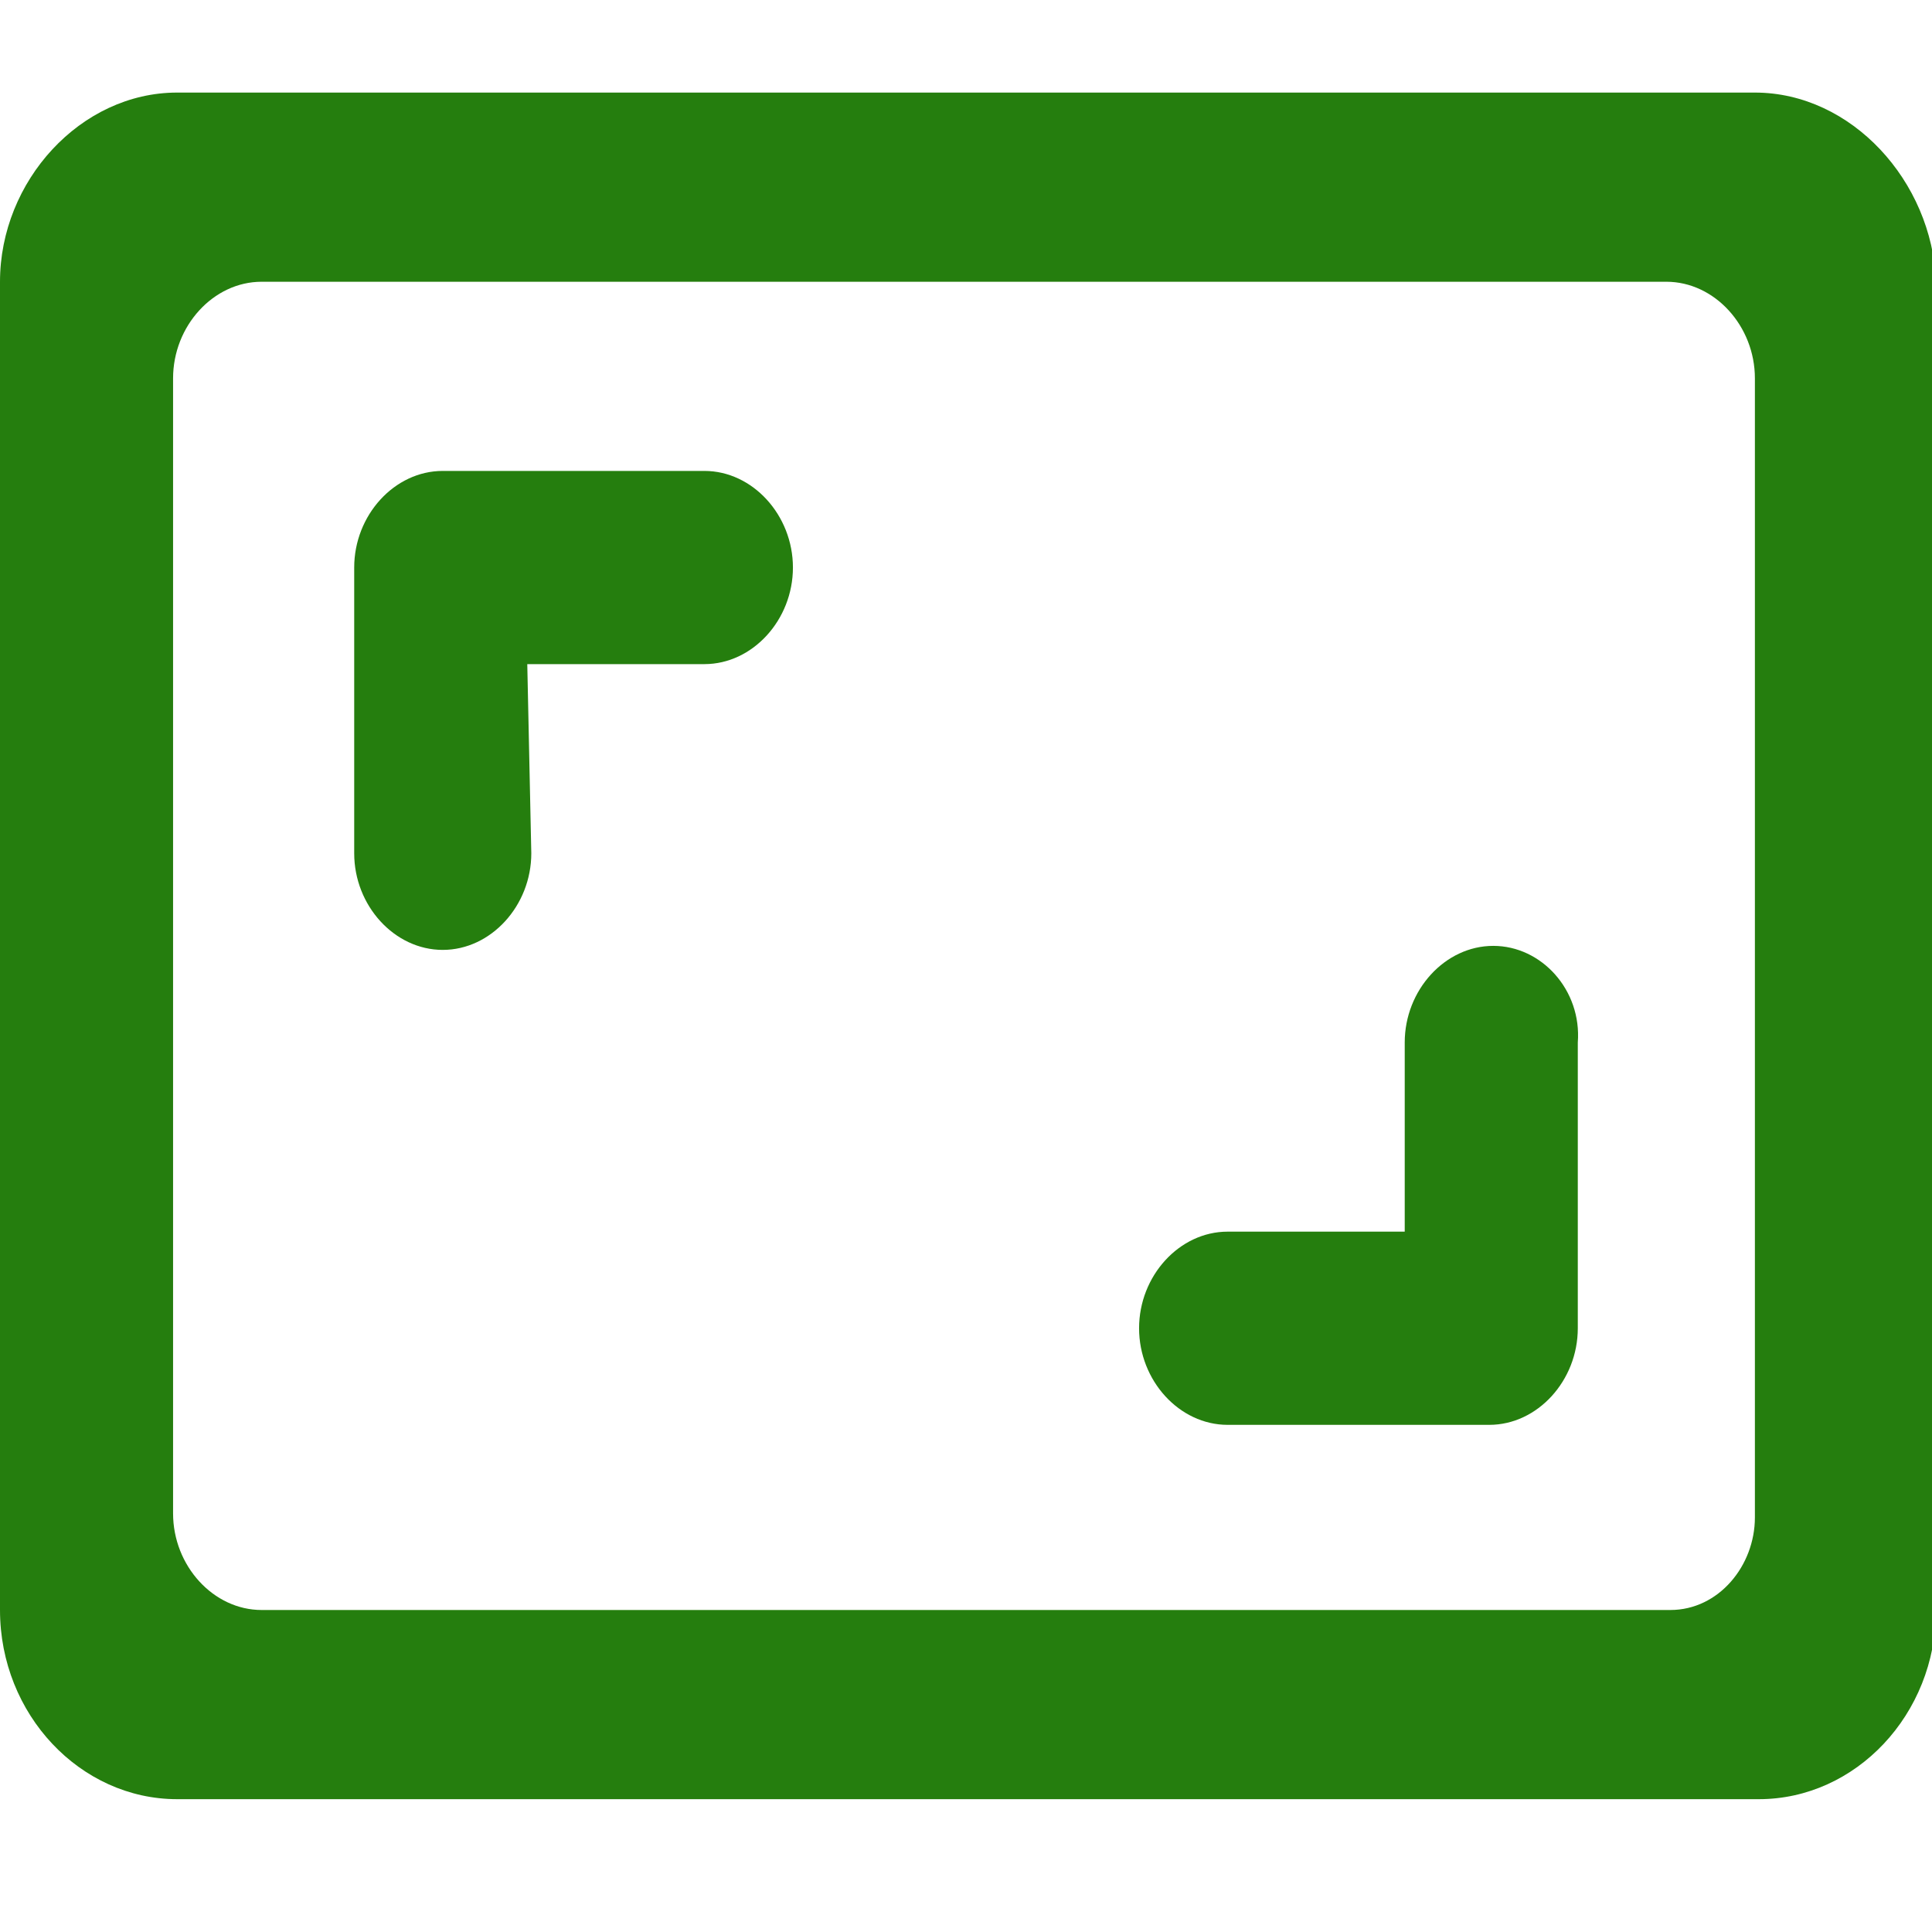 <?xml version="1.0" encoding="utf-8"?>
<!-- Generator: Adobe Illustrator 28.2.0, SVG Export Plug-In . SVG Version: 6.00 Build 0)  -->
<svg version="1.1" id="Capa_1" xmlns="http://www.w3.org/2000/svg" xmlns:xlink="http://www.w3.org/1999/xlink" x="0px" y="0px"
	 viewBox="0 0 48 48" style="enable-background:new 0 0 48 48;" xml:space="preserve">
<style type="text/css">
	.st0{fill:none;}
	.st1{fill:#257E0E;}
</style>
<path class="st0" d="M0,0h48v48H0V0z"/>
<path class="st1" d="M37.1,23.5c-1.2,0-2.2,1.1-2.2,2.4v4.7h-4.4c-1.2,0-2.2,1.1-2.2,2.4c0,1.3,1,2.4,2.2,2.4H37
	c1.2,0,2.2-1.1,2.2-2.4v-7.1C39.3,24.6,38.3,23.5,37.1,23.5z M13.1,16.5h4.4c1.2,0,2.2-1.1,2.2-2.4s-1-2.4-2.2-2.4H11
	c-1.2,0-2.2,1.1-2.2,2.4v7.1c0,1.3,1,2.4,2.2,2.4s2.2-1.1,2.2-2.4L13.1,16.5L13.1,16.5z M43.6,2.3H4.4C2,2.3,0,4.5,0,7v33
	c0,2.6,2,4.7,4.4,4.7h39.3c2.4,0,4.4-2.1,4.4-4.7V7C48,4.5,46,2.3,43.6,2.3z M41.5,40h-35c-1.2,0-2.2-1.1-2.2-2.4V9.4
	c0-1.3,1-2.4,2.2-2.4h34.9c1.2,0,2.2,1.1,2.2,2.4v28.3C43.6,38.9,42.7,40,41.5,40z"/>
</svg>
